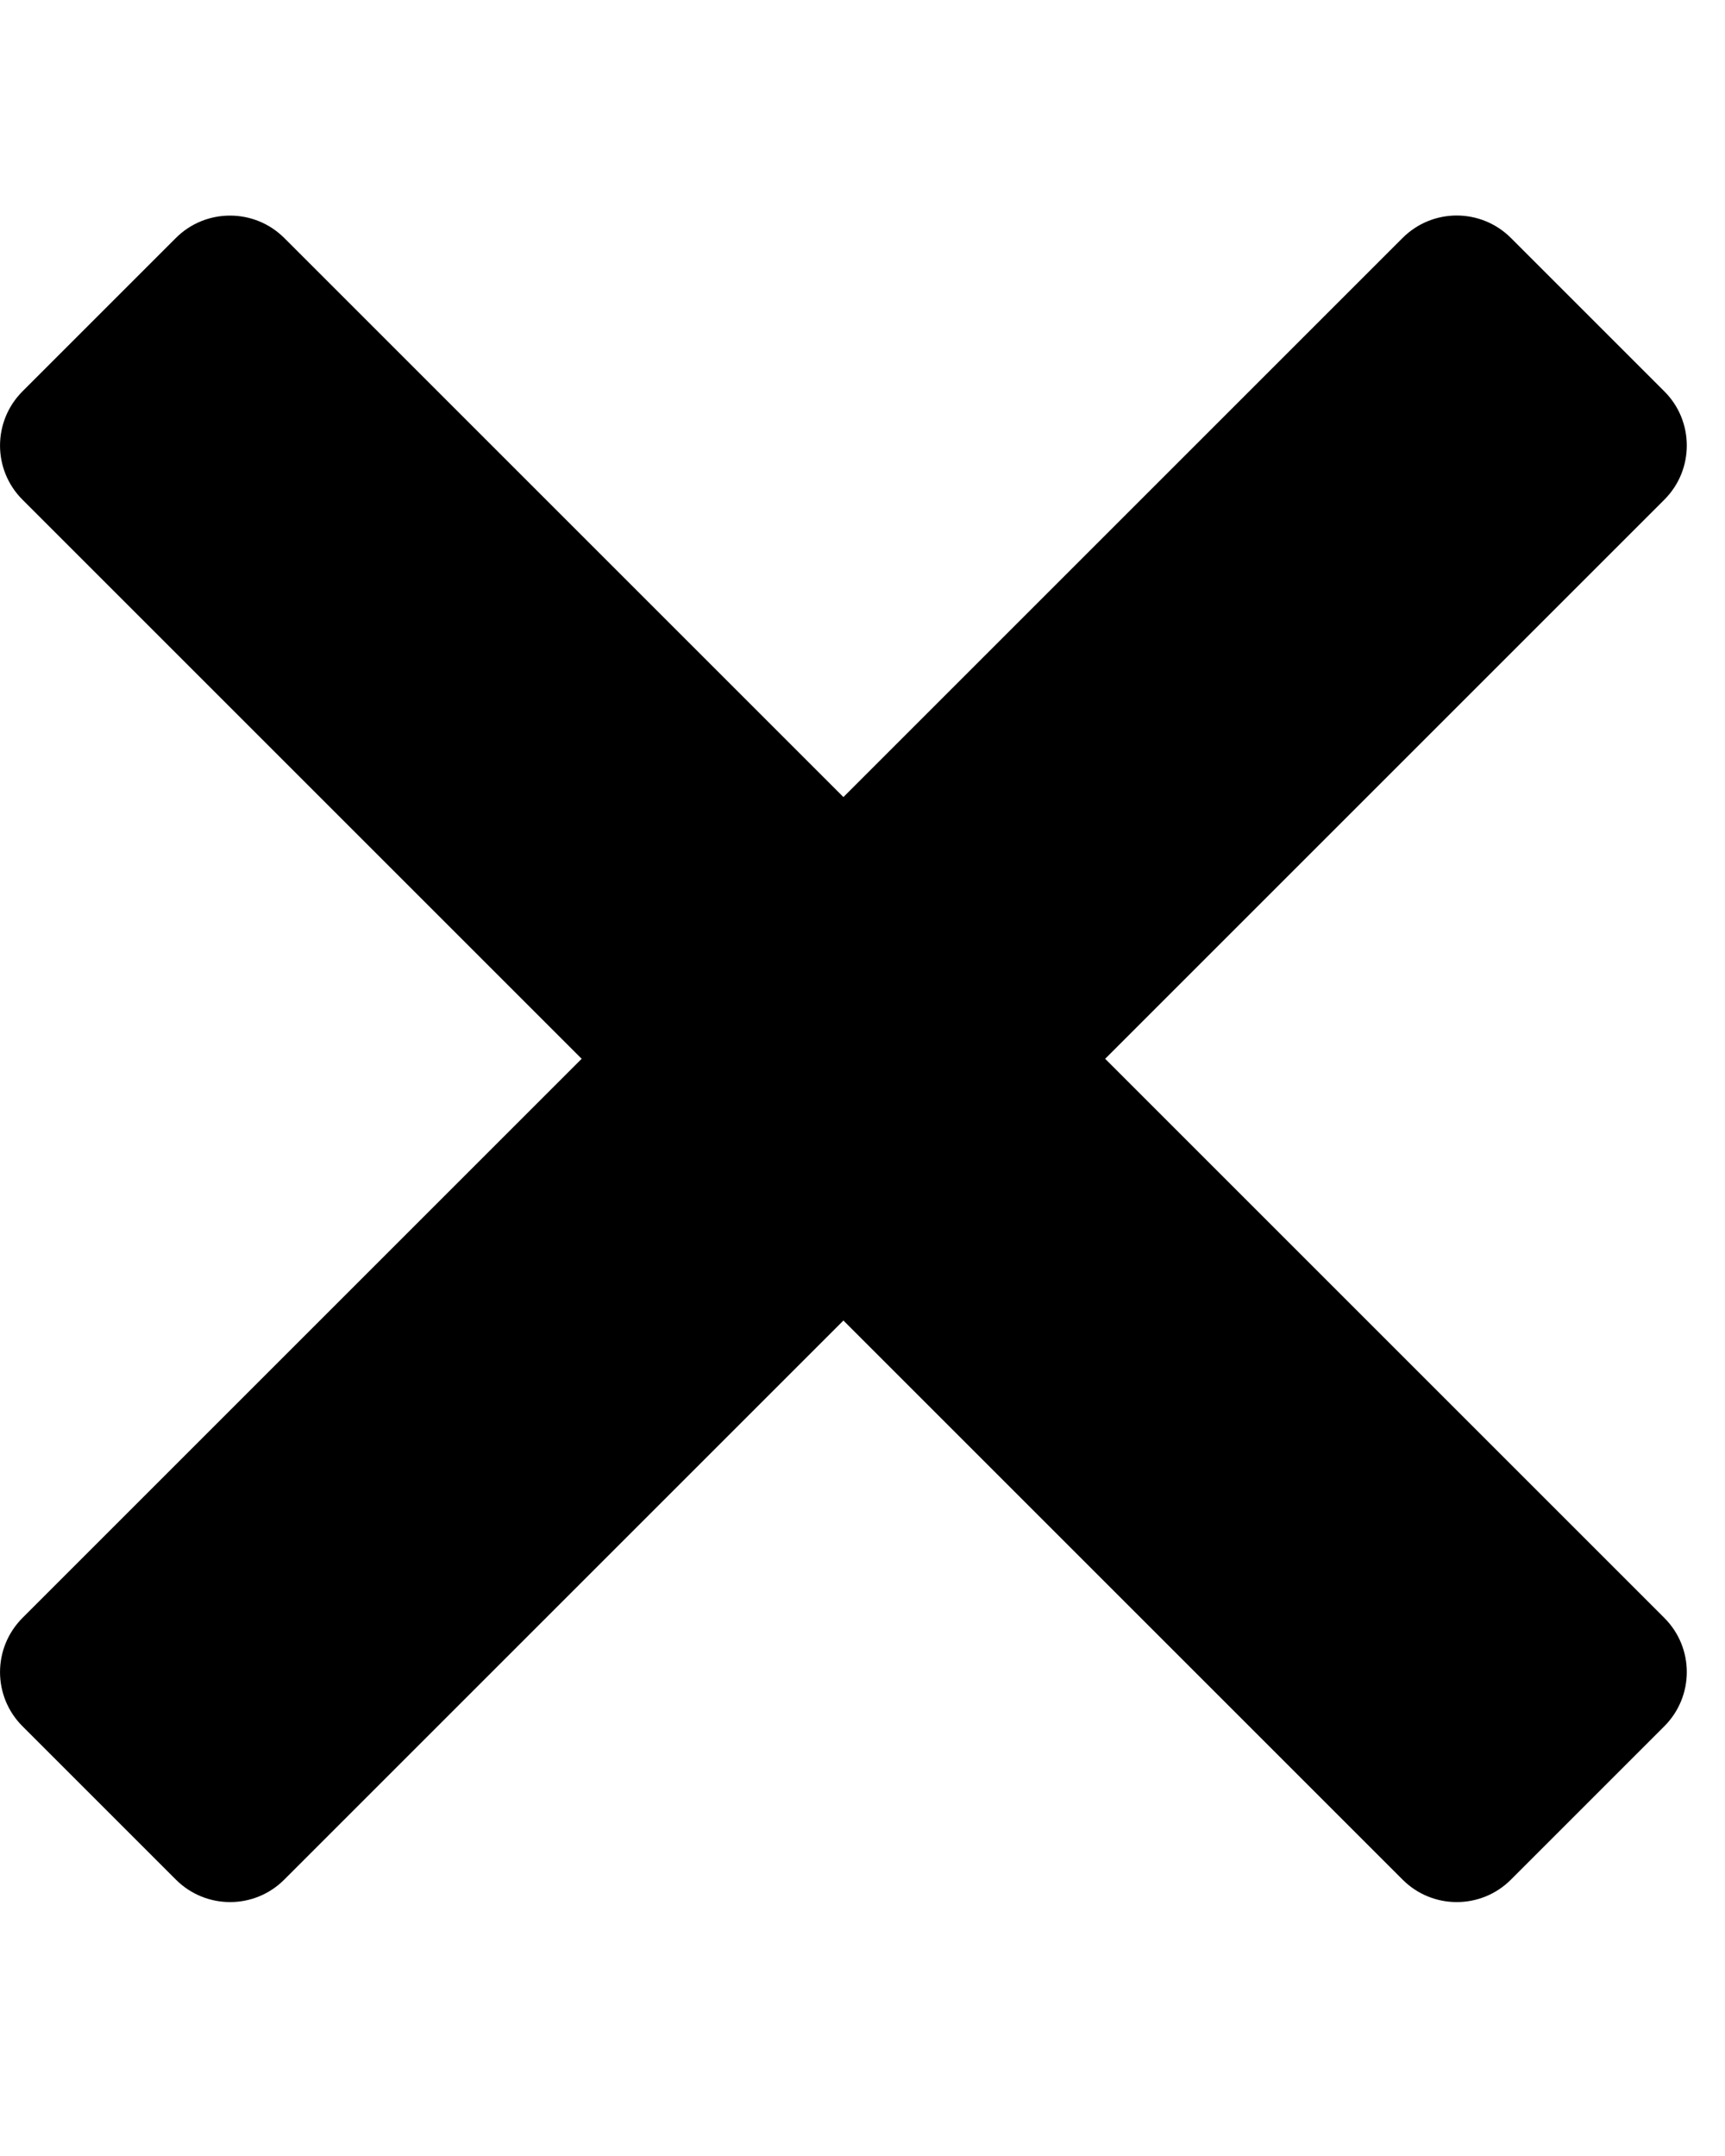 <svg fill="none" width="12" viewBox="0 0 15 15"  xmlns="http://www.w3.org/2000/svg"><path d="m2.0 0c-.171 0-.341.065-.471.195l-1.333 1.333c-.261.261-.261.683 0 .943l4.862 4.862-4.862 4.862c-.261.261-.261.683 0 .943l1.333 1.333c.261.261.683.261.943 0l4.862-4.862 4.862 4.862c.26.261.683.261.943 0l1.333-1.333c.261-.261.261-.683 0-.943l-4.862-4.862 4.862-4.862c.261-.26.261-.683 0-.943l-1.333-1.333c-.261-.261-.683-.261-.943 0l-4.862 4.862-4.862-4.862c-.13-.13-.301-.195-.471-.195z" fill="currentColor"/></svg>